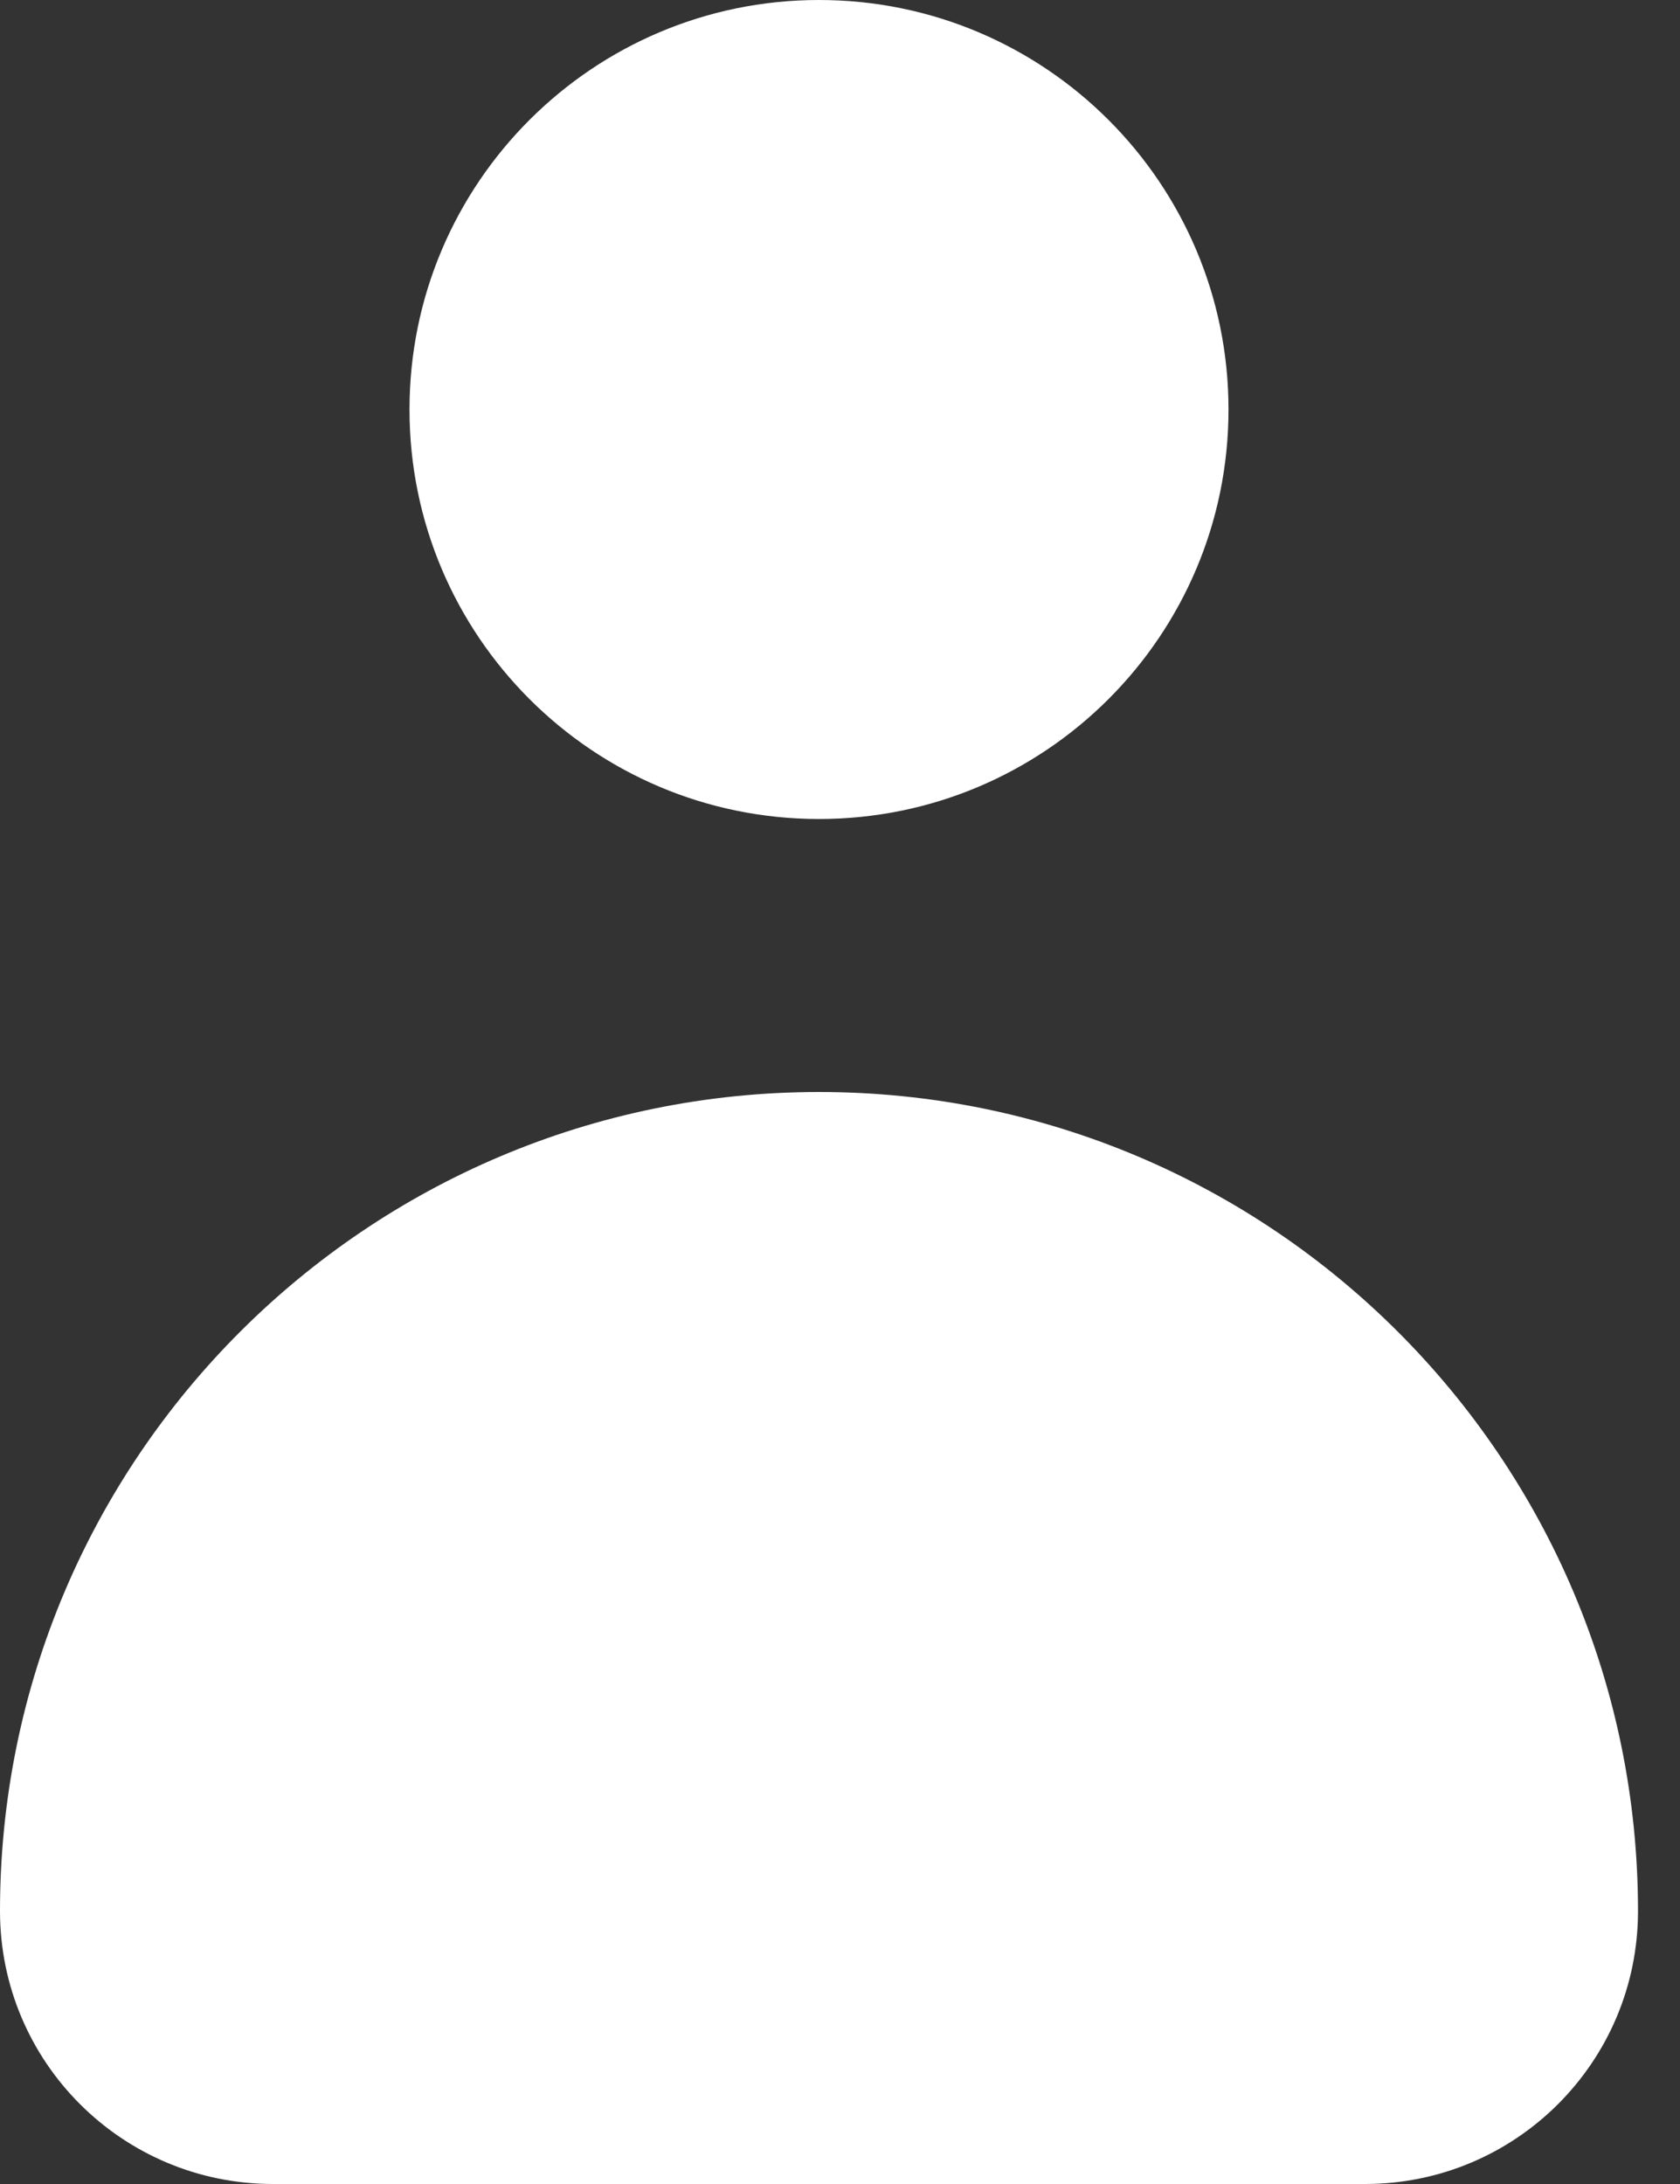 <?xml version="1.0" encoding="UTF-8" standalone="no"?>
<svg width="20px" height="26px" viewBox="0 0 20 26" version="1.1" xmlns="http://www.w3.org/2000/svg" xmlns:xlink="http://www.w3.org/1999/xlink" xmlns:sketch="http://www.bohemiancoding.com/sketch/ns">
    <rect x="0" y="0" width="20" height="26" fill="#333333" stroke="none"/>
    <!-- Generator: Sketch 3.4.4 (17249) - http://www.bohemiancoding.com/sketch -->
    <title>Slice 1</title>
    <desc>Created with Sketch.</desc>
    <defs></defs>
    <g id="Page-1" stroke="none" stroke-width="1" fill="none" fill-rule="evenodd" sketch:type="MSPage">
        <path d="M9.75,13 C4.367,13 0,17.367 0,22.75 C0,24.546 1.454,26 3.25,26 L16.25,26 C18.046,26 19.5,24.546 19.5,22.75 C19.5,17.367 15.133,13 9.75,13 Z M14.625,4.875 C14.625,7.567 12.442,9.75 9.75,9.75 C7.058,9.75 4.875,7.567 4.875,4.875 C4.875,2.183 7.058,0 9.75,0 C12.442,0 14.625,2.183 14.625,4.875 Z" id="Shape" fill="#FFFFFF" sketch:type="MSShapeGroup"></path>
    </g>
</svg>